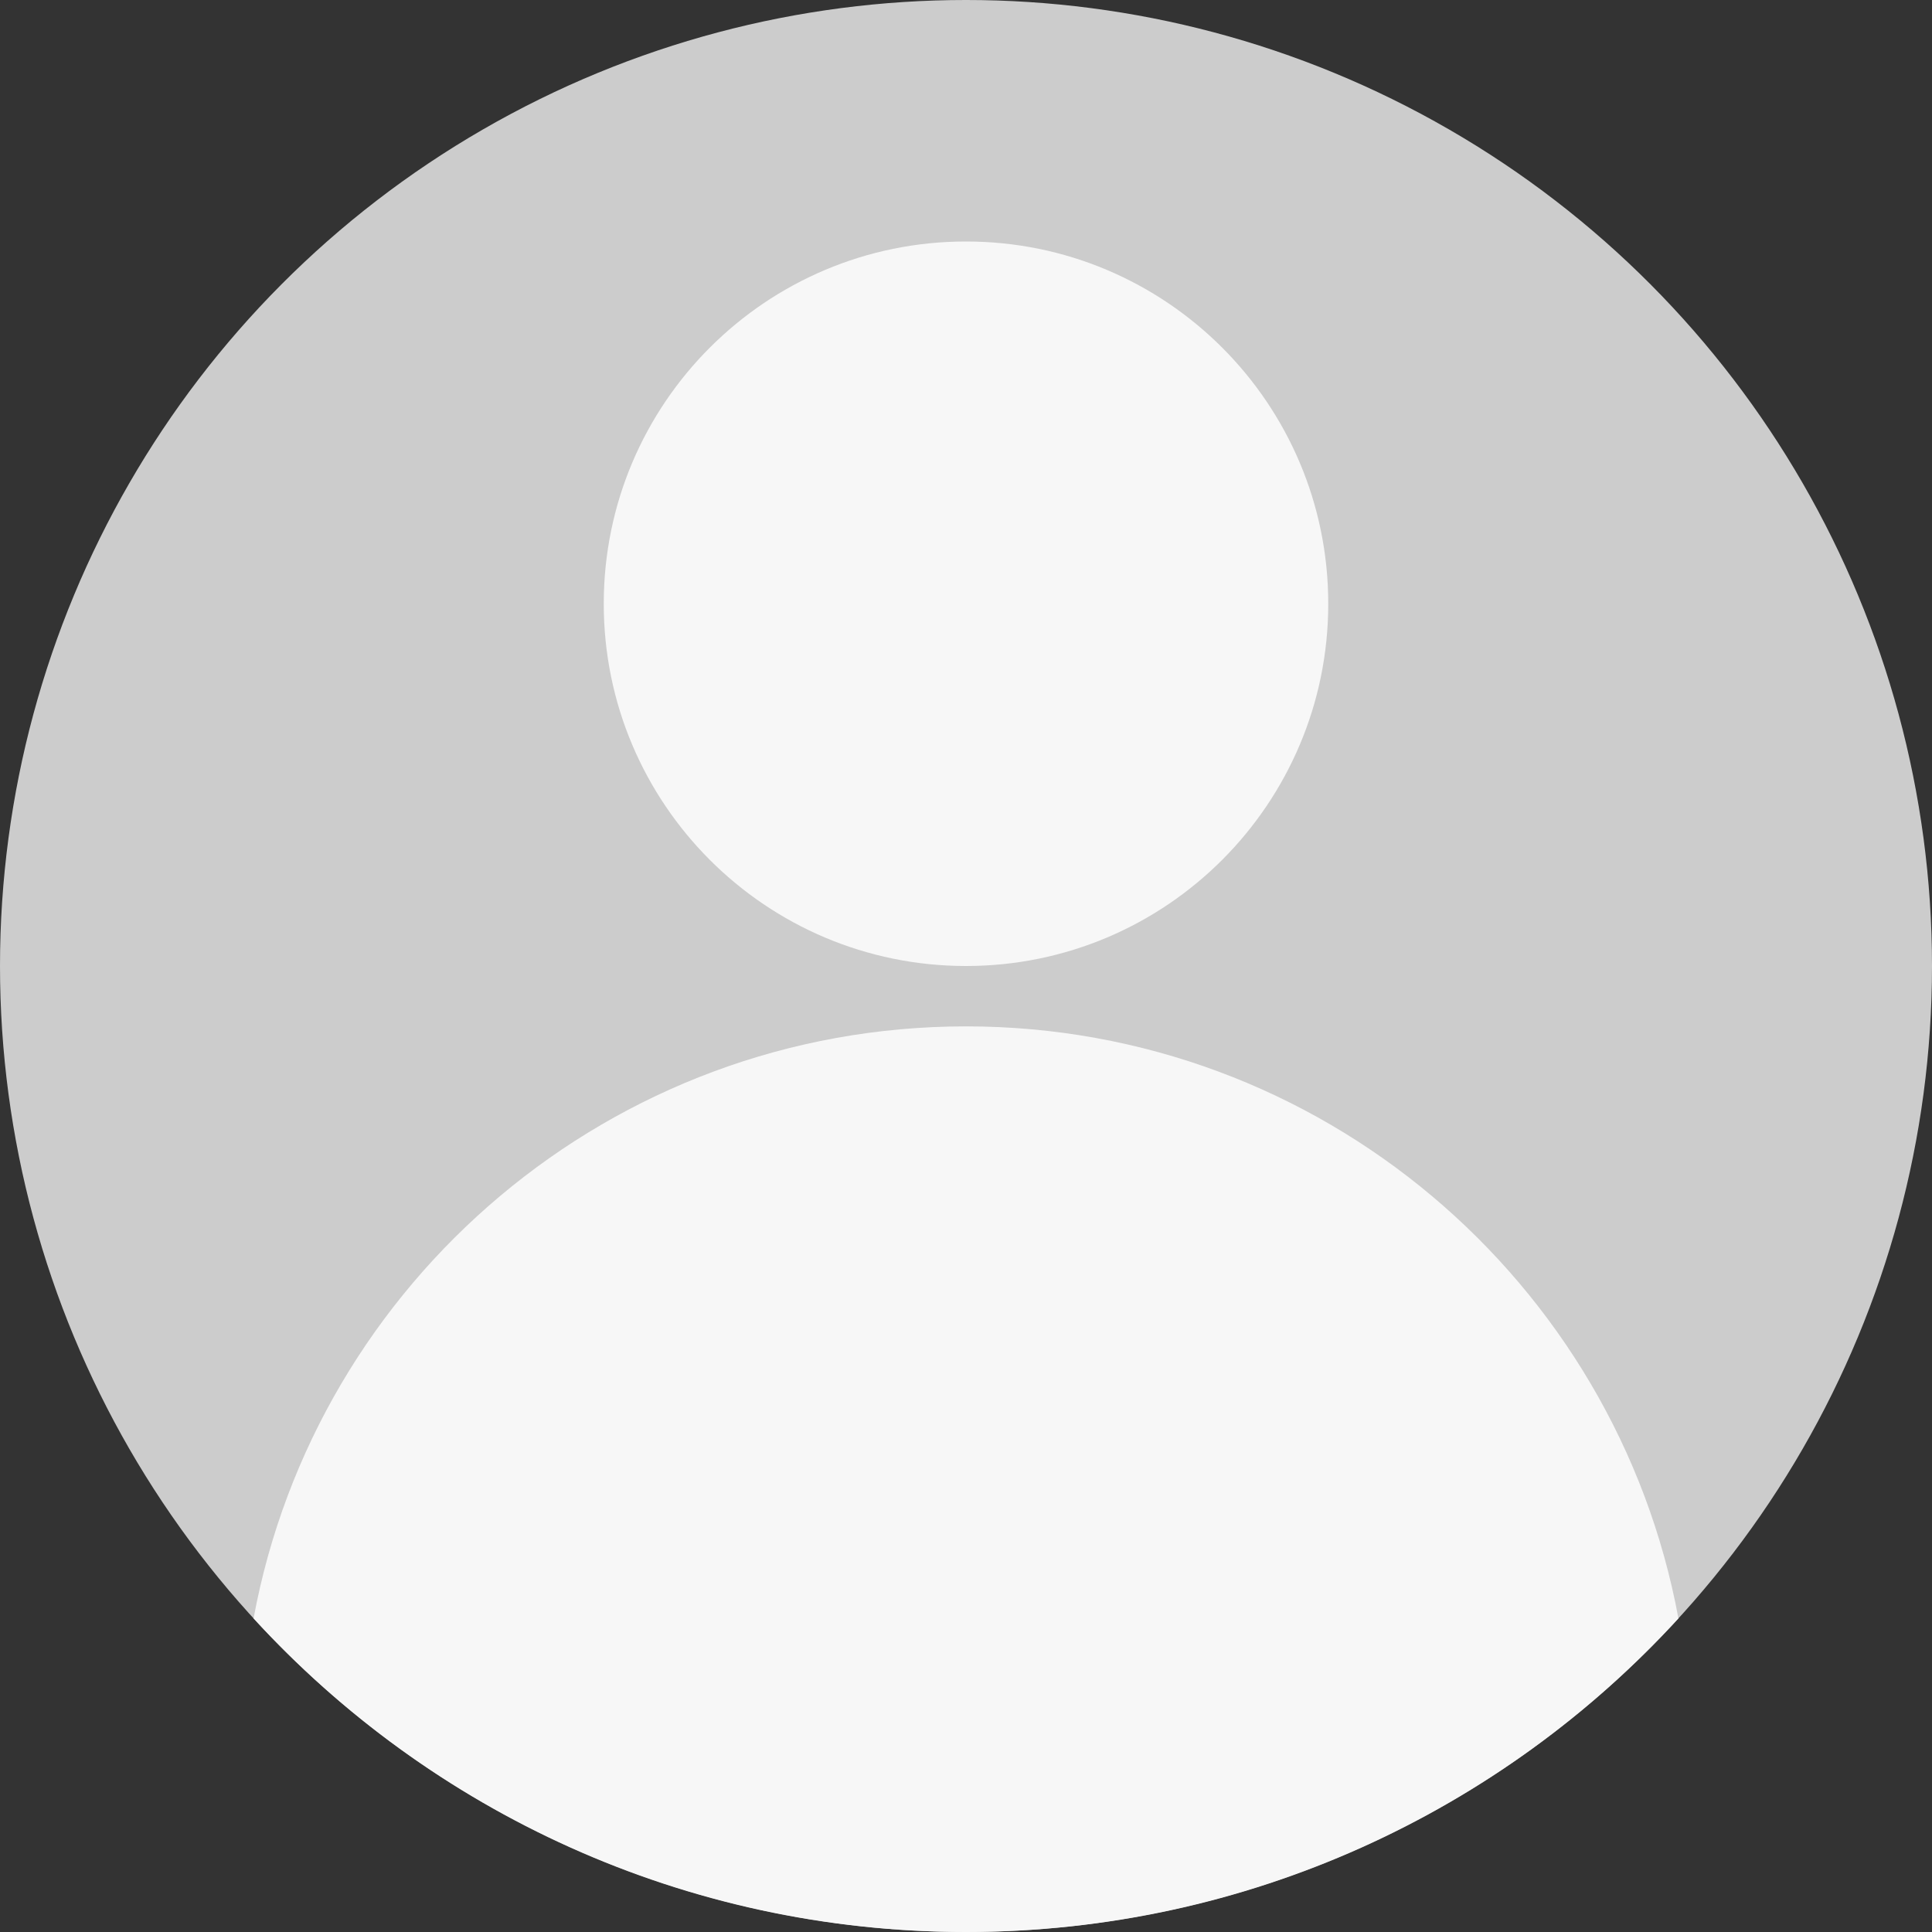 <svg width="32" height="32" viewBox="0 0 32 32" fill="none" xmlns="http://www.w3.org/2000/svg">
<rect x="0" y="0" width="32" height="32" fill="#333333" stroke="none"/>
<circle cx="16" cy="16" r="16" fill="#CCCCCC"/>
<path fill-rule="evenodd" clip-rule="evenodd" d="M4.2 26.806C5.231 21.226 10.122 17 16 17C21.878 17 26.769 21.226 27.8 26.806C24.875 29.998 20.671 32 16 32C11.329 32 7.125 29.998 4.2 26.806ZM22 10C22 13.314 19.314 16 16 16C12.686 16 10 13.314 10 10C10 6.686 12.686 4 16 4C19.314 4 22 6.686 22 10Z" fill="#F7F7F7"/>
</svg>
